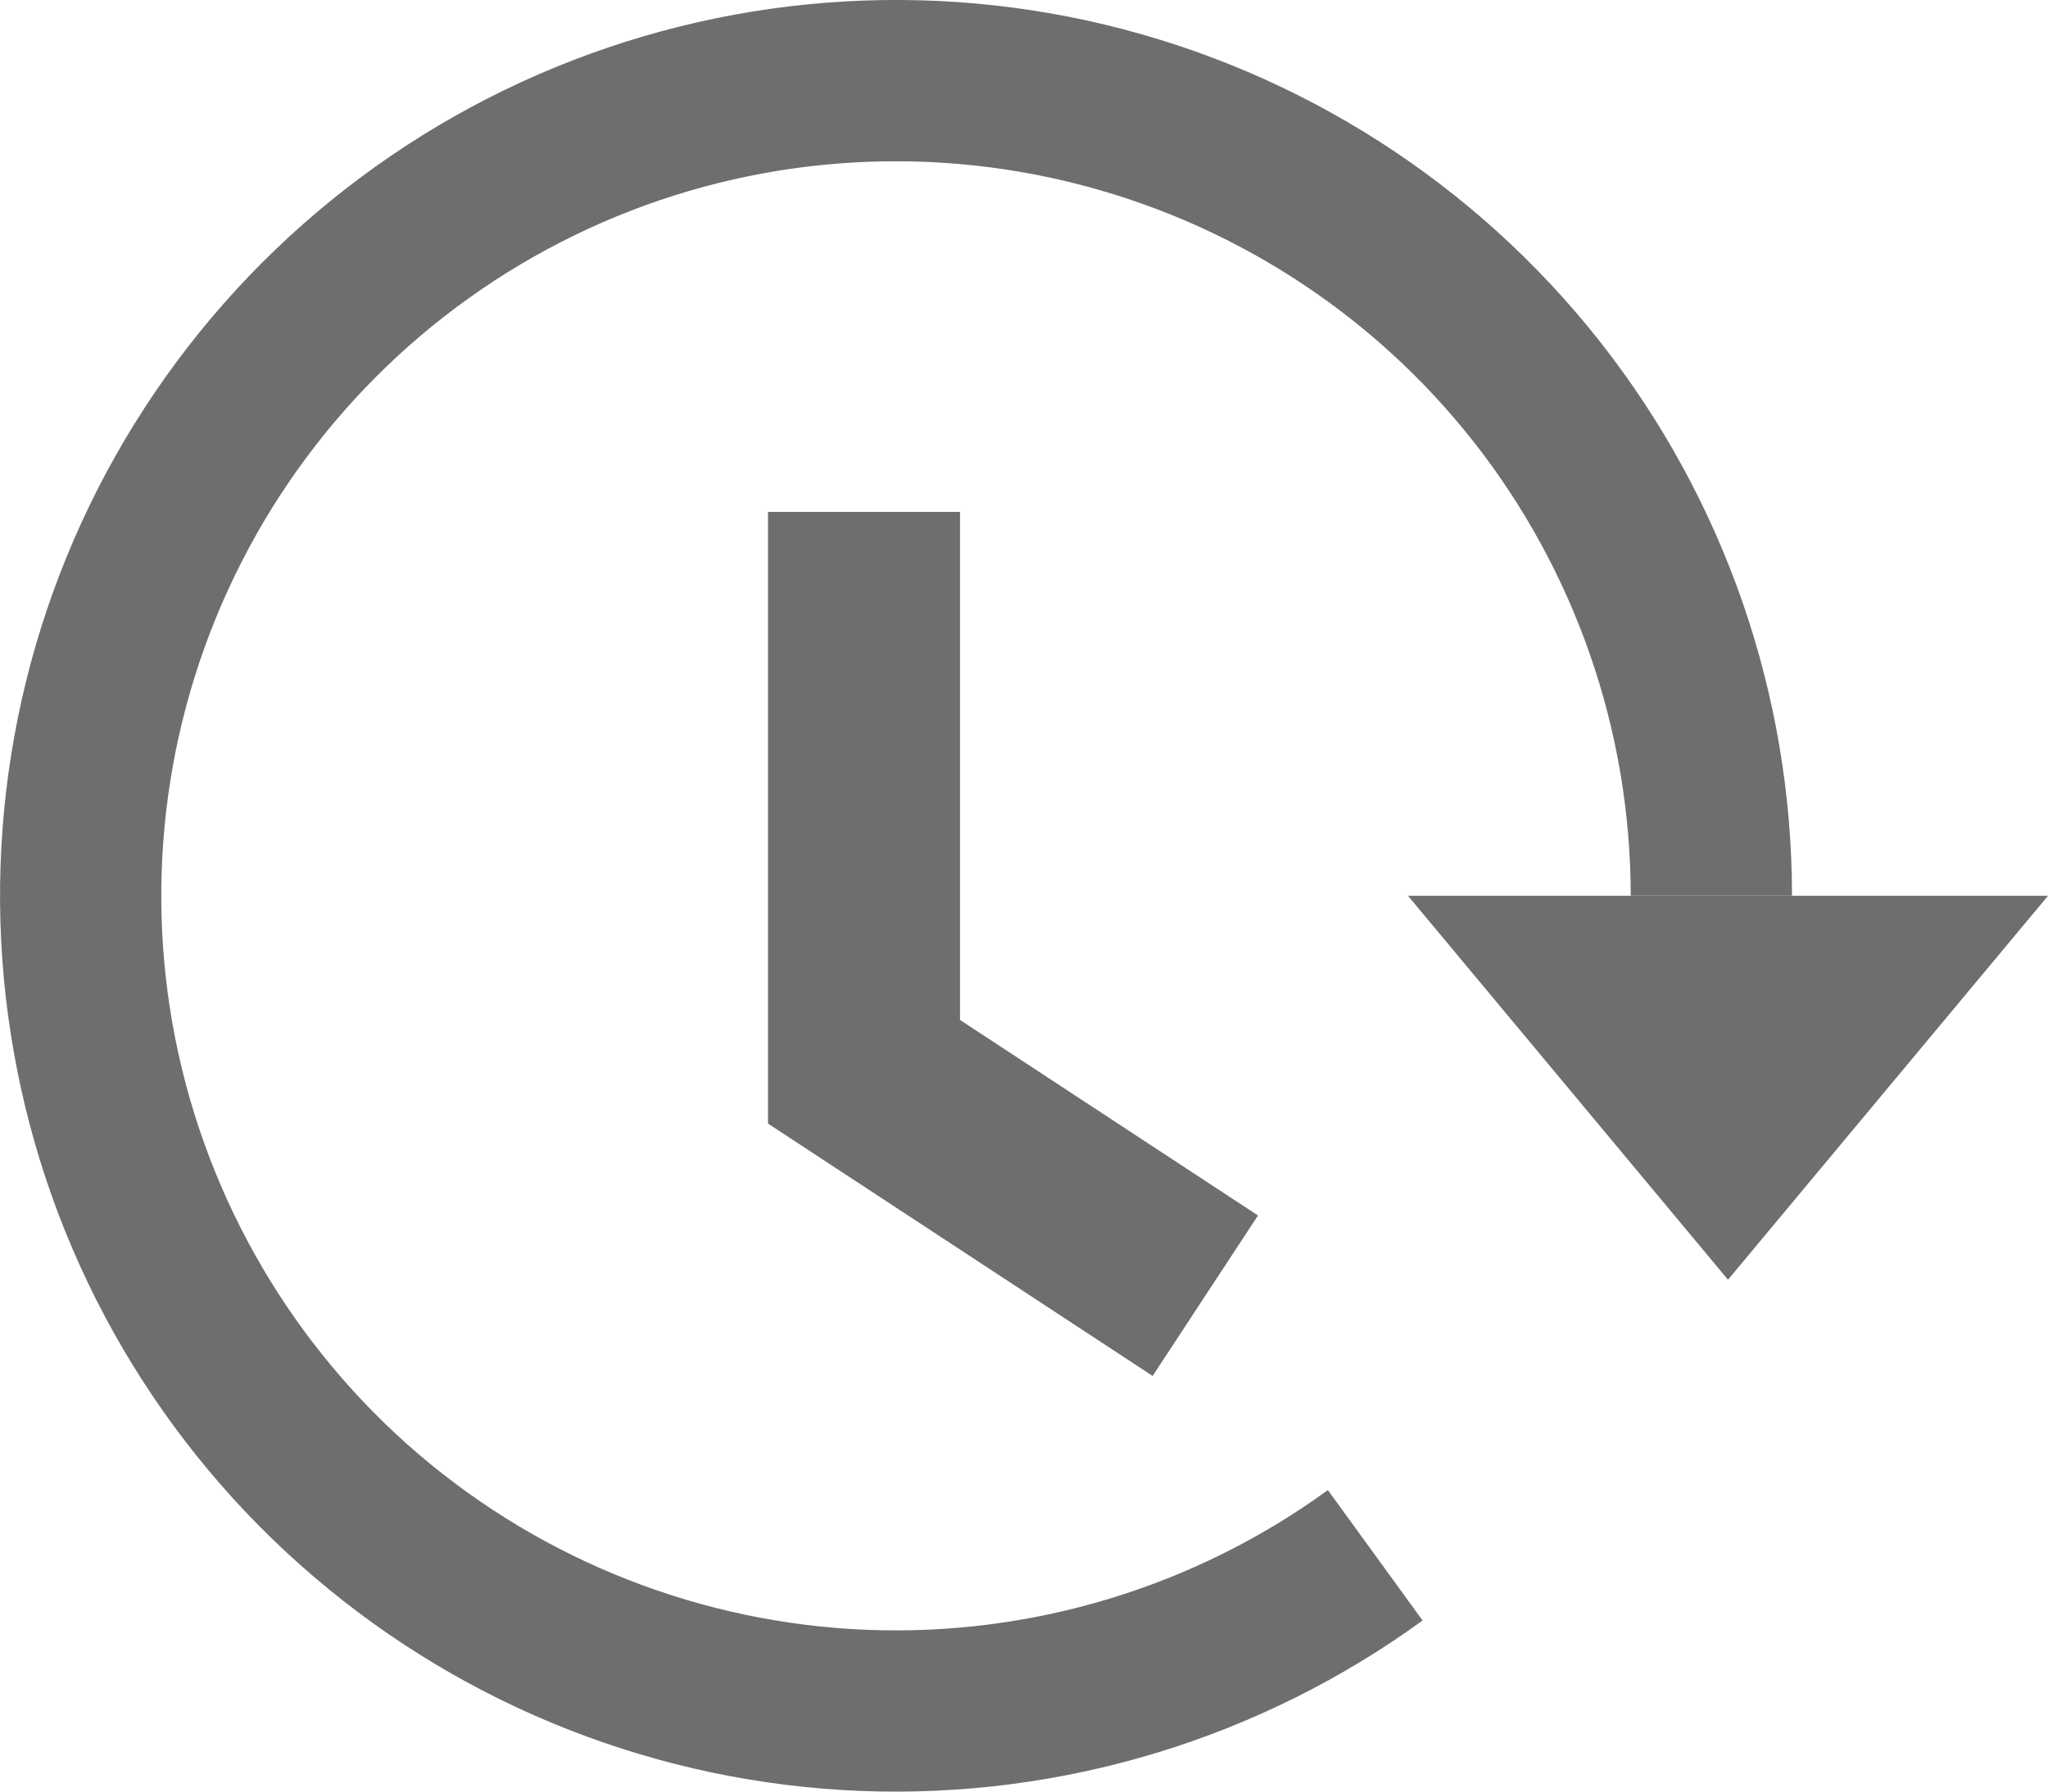 <svg width="16" height="14" viewBox="0 0 16 14" fill="none" xmlns="http://www.w3.org/2000/svg">
<path d="M7.5 7.97L9.828 9.498L9.005 10.752L6 8.78V4H7.5V7.97Z" fill="#6E6E6E"/>
<path d="M11.114 12.663C9.842 13.587 8.296 14.056 6.725 13.995C5.154 13.933 3.649 13.344 2.454 12.323C1.258 11.302 0.441 9.908 0.135 8.366C-0.172 6.824 0.049 5.223 0.763 3.822C1.477 2.421 2.641 1.301 4.069 0.643C5.497 -0.015 7.105 -0.174 8.634 0.193C10.163 0.56 11.524 1.432 12.497 2.666C13.471 3.901 14 5.428 14 7L12.74 7C12.74 5.711 12.306 4.459 11.508 3.446C10.71 2.434 9.594 1.72 8.34 1.419C7.086 1.118 5.768 1.247 4.597 1.787C3.426 2.327 2.471 3.245 1.886 4.394C1.3 5.543 1.119 6.855 1.37 8.12C1.622 9.384 2.292 10.527 3.272 11.365C4.253 12.202 5.486 12.685 6.775 12.736C8.063 12.786 9.331 12.402 10.374 11.644L11.114 12.663Z" fill="#6E6E6E"/>
<path d="M13.5 10L11 7H16L13.5 10Z" fill="#6E6E6E"/>
</svg>
